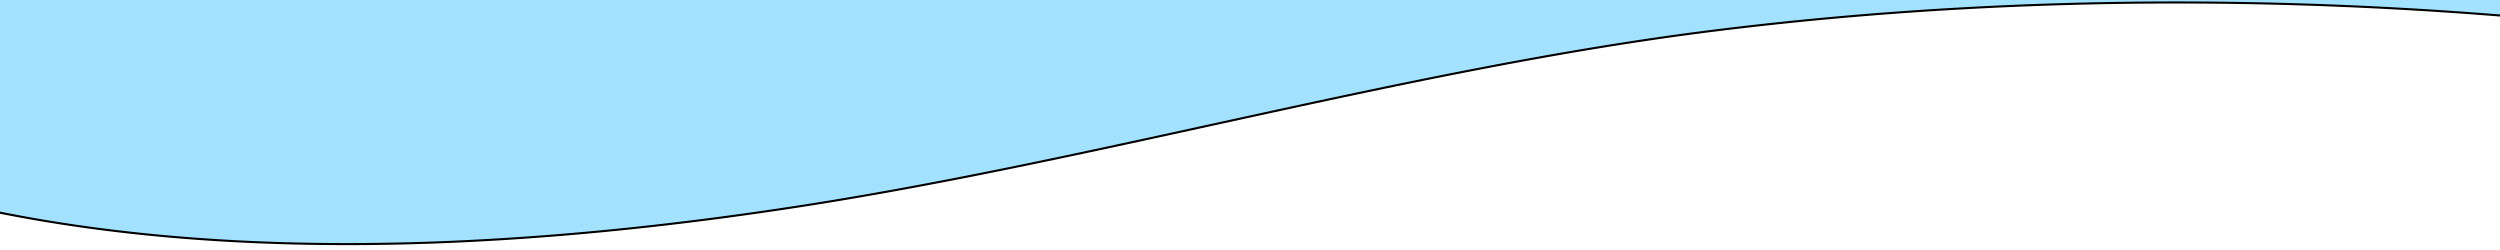 <svg width="1200" height="120" xmlns="http://www.w3.org/2000/svg" style="vector-effect: non-scaling-stroke;" stroke="null" preserveAspectRatio="none" data-name="Layer 1">

 <g stroke="null">
  <title stroke="null">Layer 1</title>
  <path stroke="null" id="svg_1" fill="#A2E2FF" class="shape-fill" d="m1586.835,59.768c-104.83,-11.527 -206.334,-32.189 -310.875,-44.721c-148.913,-17.863 -303.989,-18.942 -452.667,-0.417c-144.485,17.959 -294.301,61.761 -437.069,84.015c-126.609,19.743 -264.84,27.873 -387.401,3.205l0,-102.379l2168.895,0l0,29.219a-1084.827,641.231 0 0 0 -580.884,31.078z"/>
 </g>
</svg>